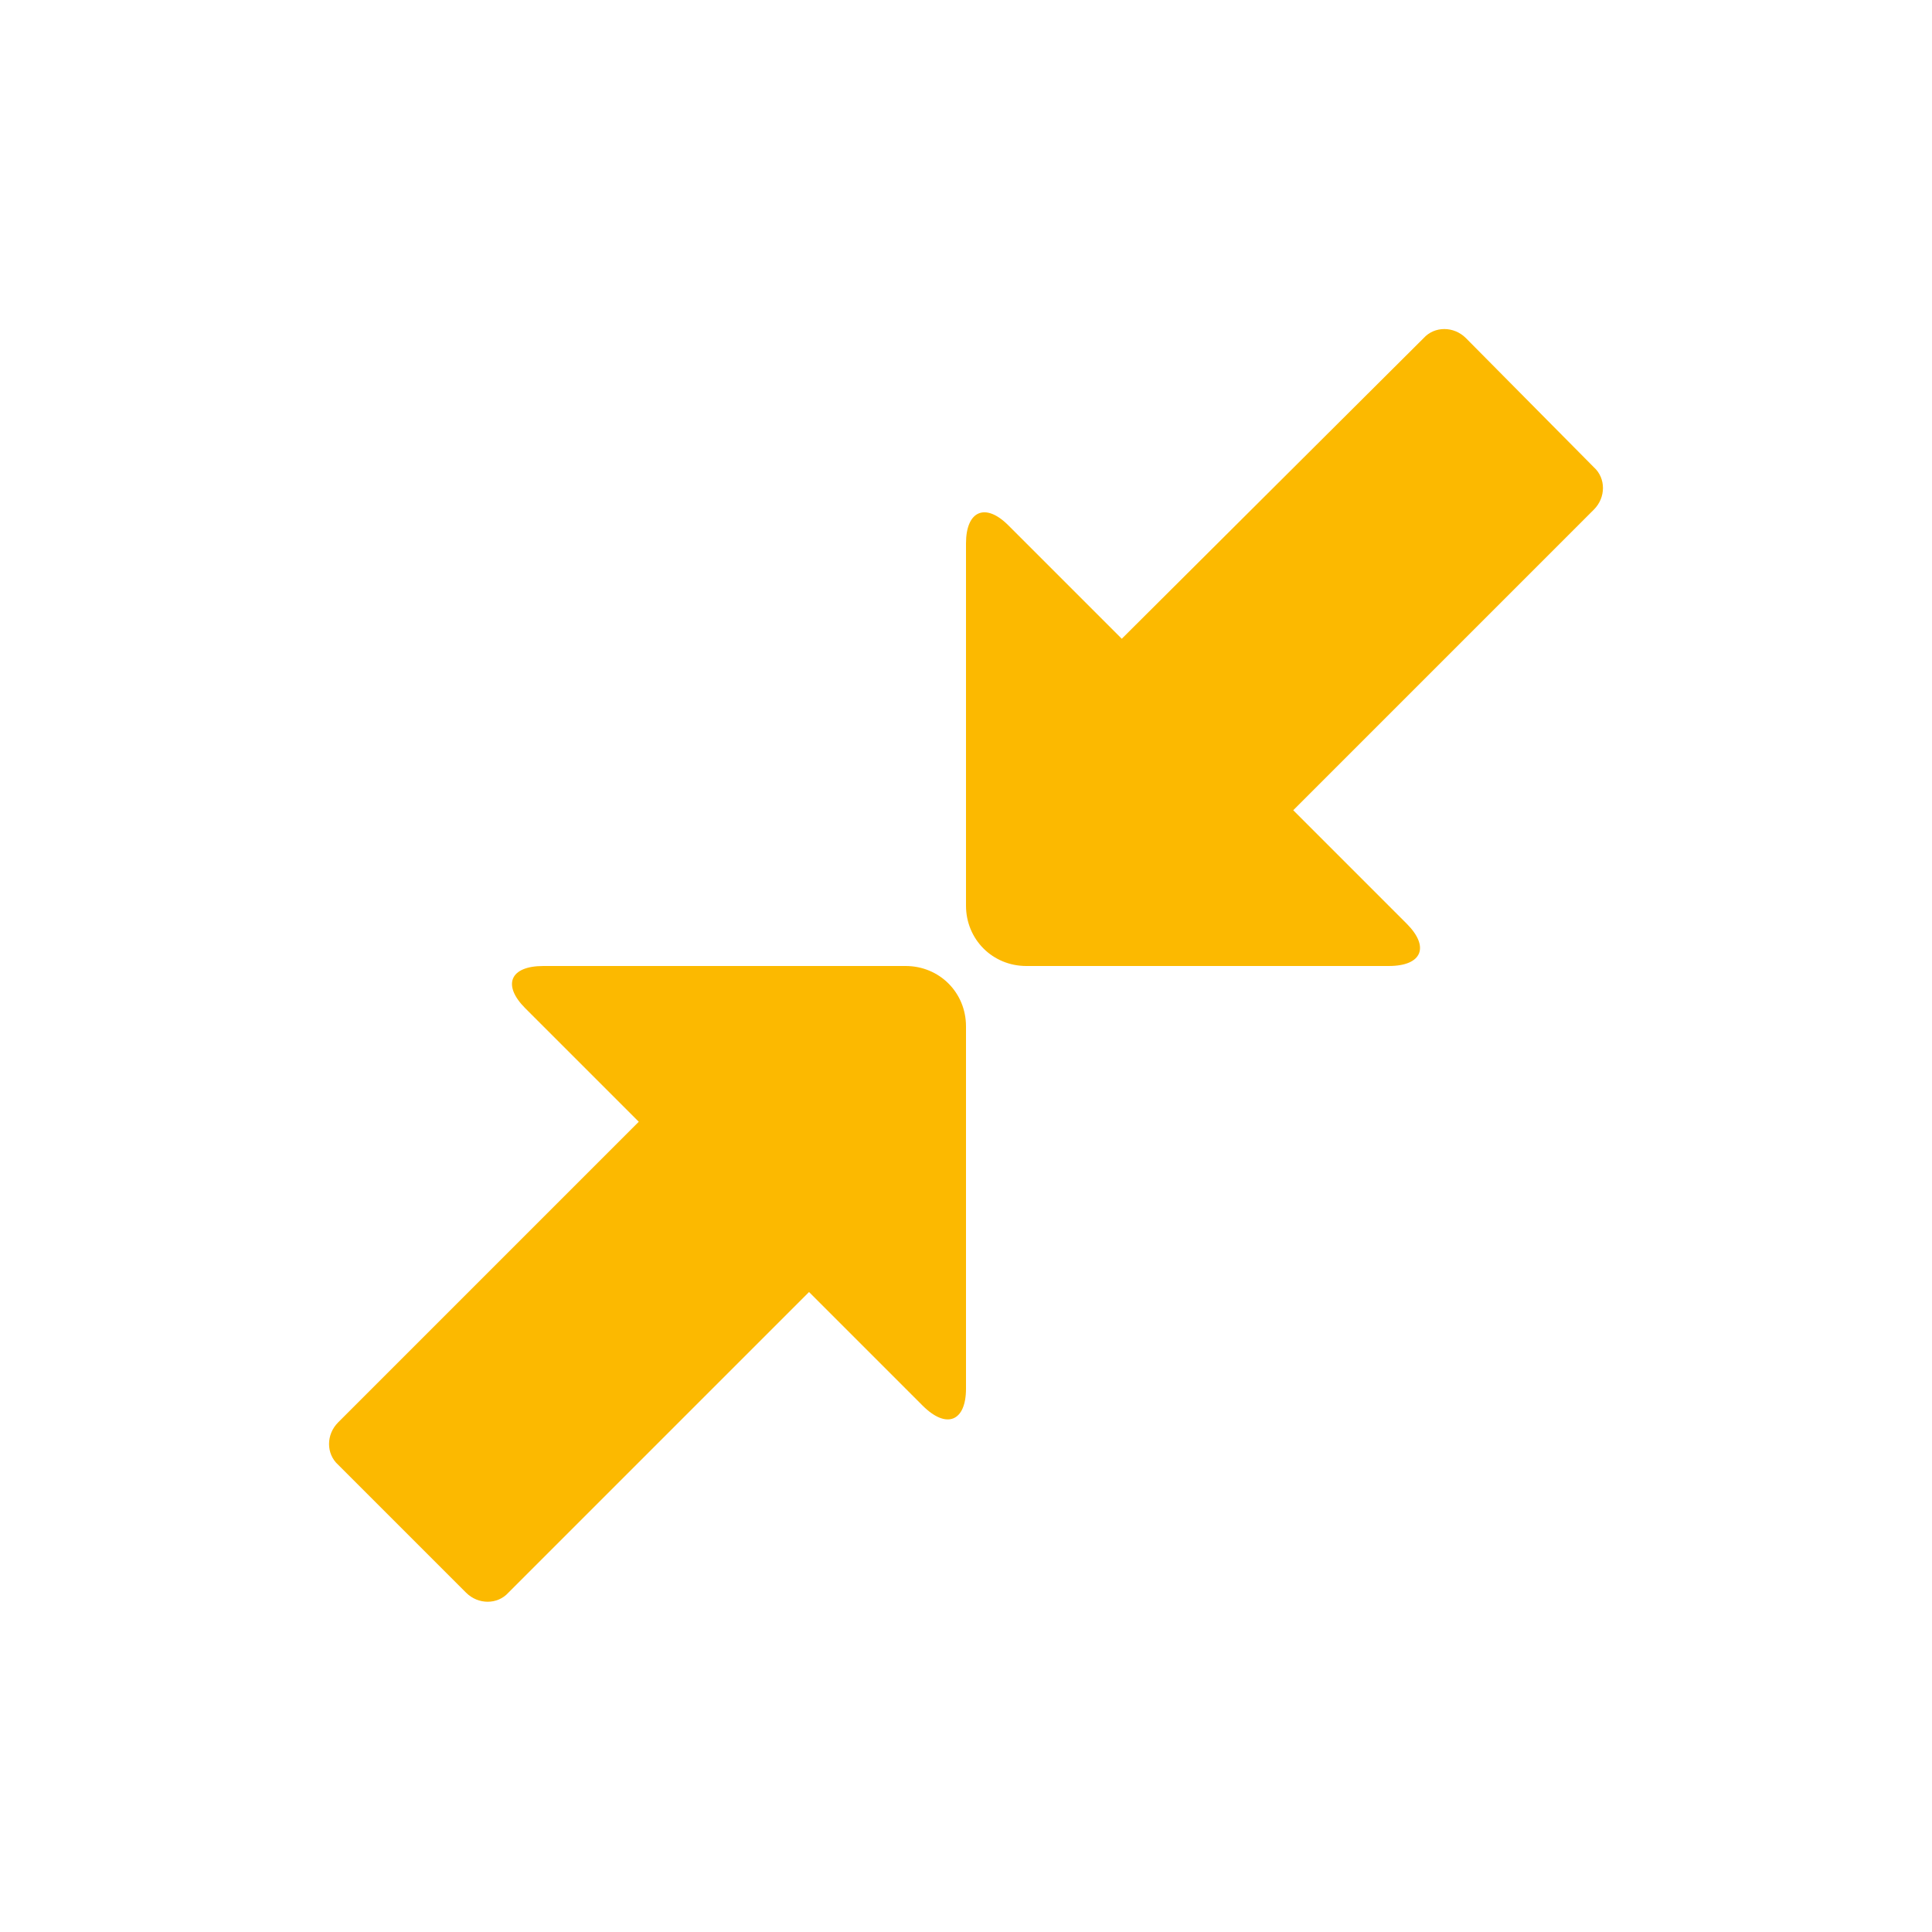 <svg xmlns="http://www.w3.org/2000/svg" viewBox="0 0 16 16" width="16" height="16">
<cis-name>resize-small</cis-name>
<cis-semantic>info</cis-semantic>
<path fill="#FCB900" d="M7.5,8h-3C4.22,8,4.16,8.16,4.35,8.35l0.94,0.94L2.8,11.78c-0.1,0.1-0.1,0.26,0,0.35l1.06,1.06
	c0.1,0.1,0.26,0.1,0.35,0l2.49-2.49l0.94,0.94C7.84,11.84,8,11.77,8,11.5v-3C8,8.22,7.78,8,7.5,8z"/>
<path fill="#FCB900" d="M8.5,8h3c0.28,0,0.34-0.16,0.15-0.35l-0.94-0.94l2.49-2.49c0.1-0.1,0.1-0.26,0-0.35L12.14,2.8
	c-0.1-0.1-0.26-0.1-0.35,0L9.29,5.29L8.35,4.35C8.16,4.16,8,4.23,8,4.5v3C8,7.78,8.22,8,8.5,8z"/>
</svg>
